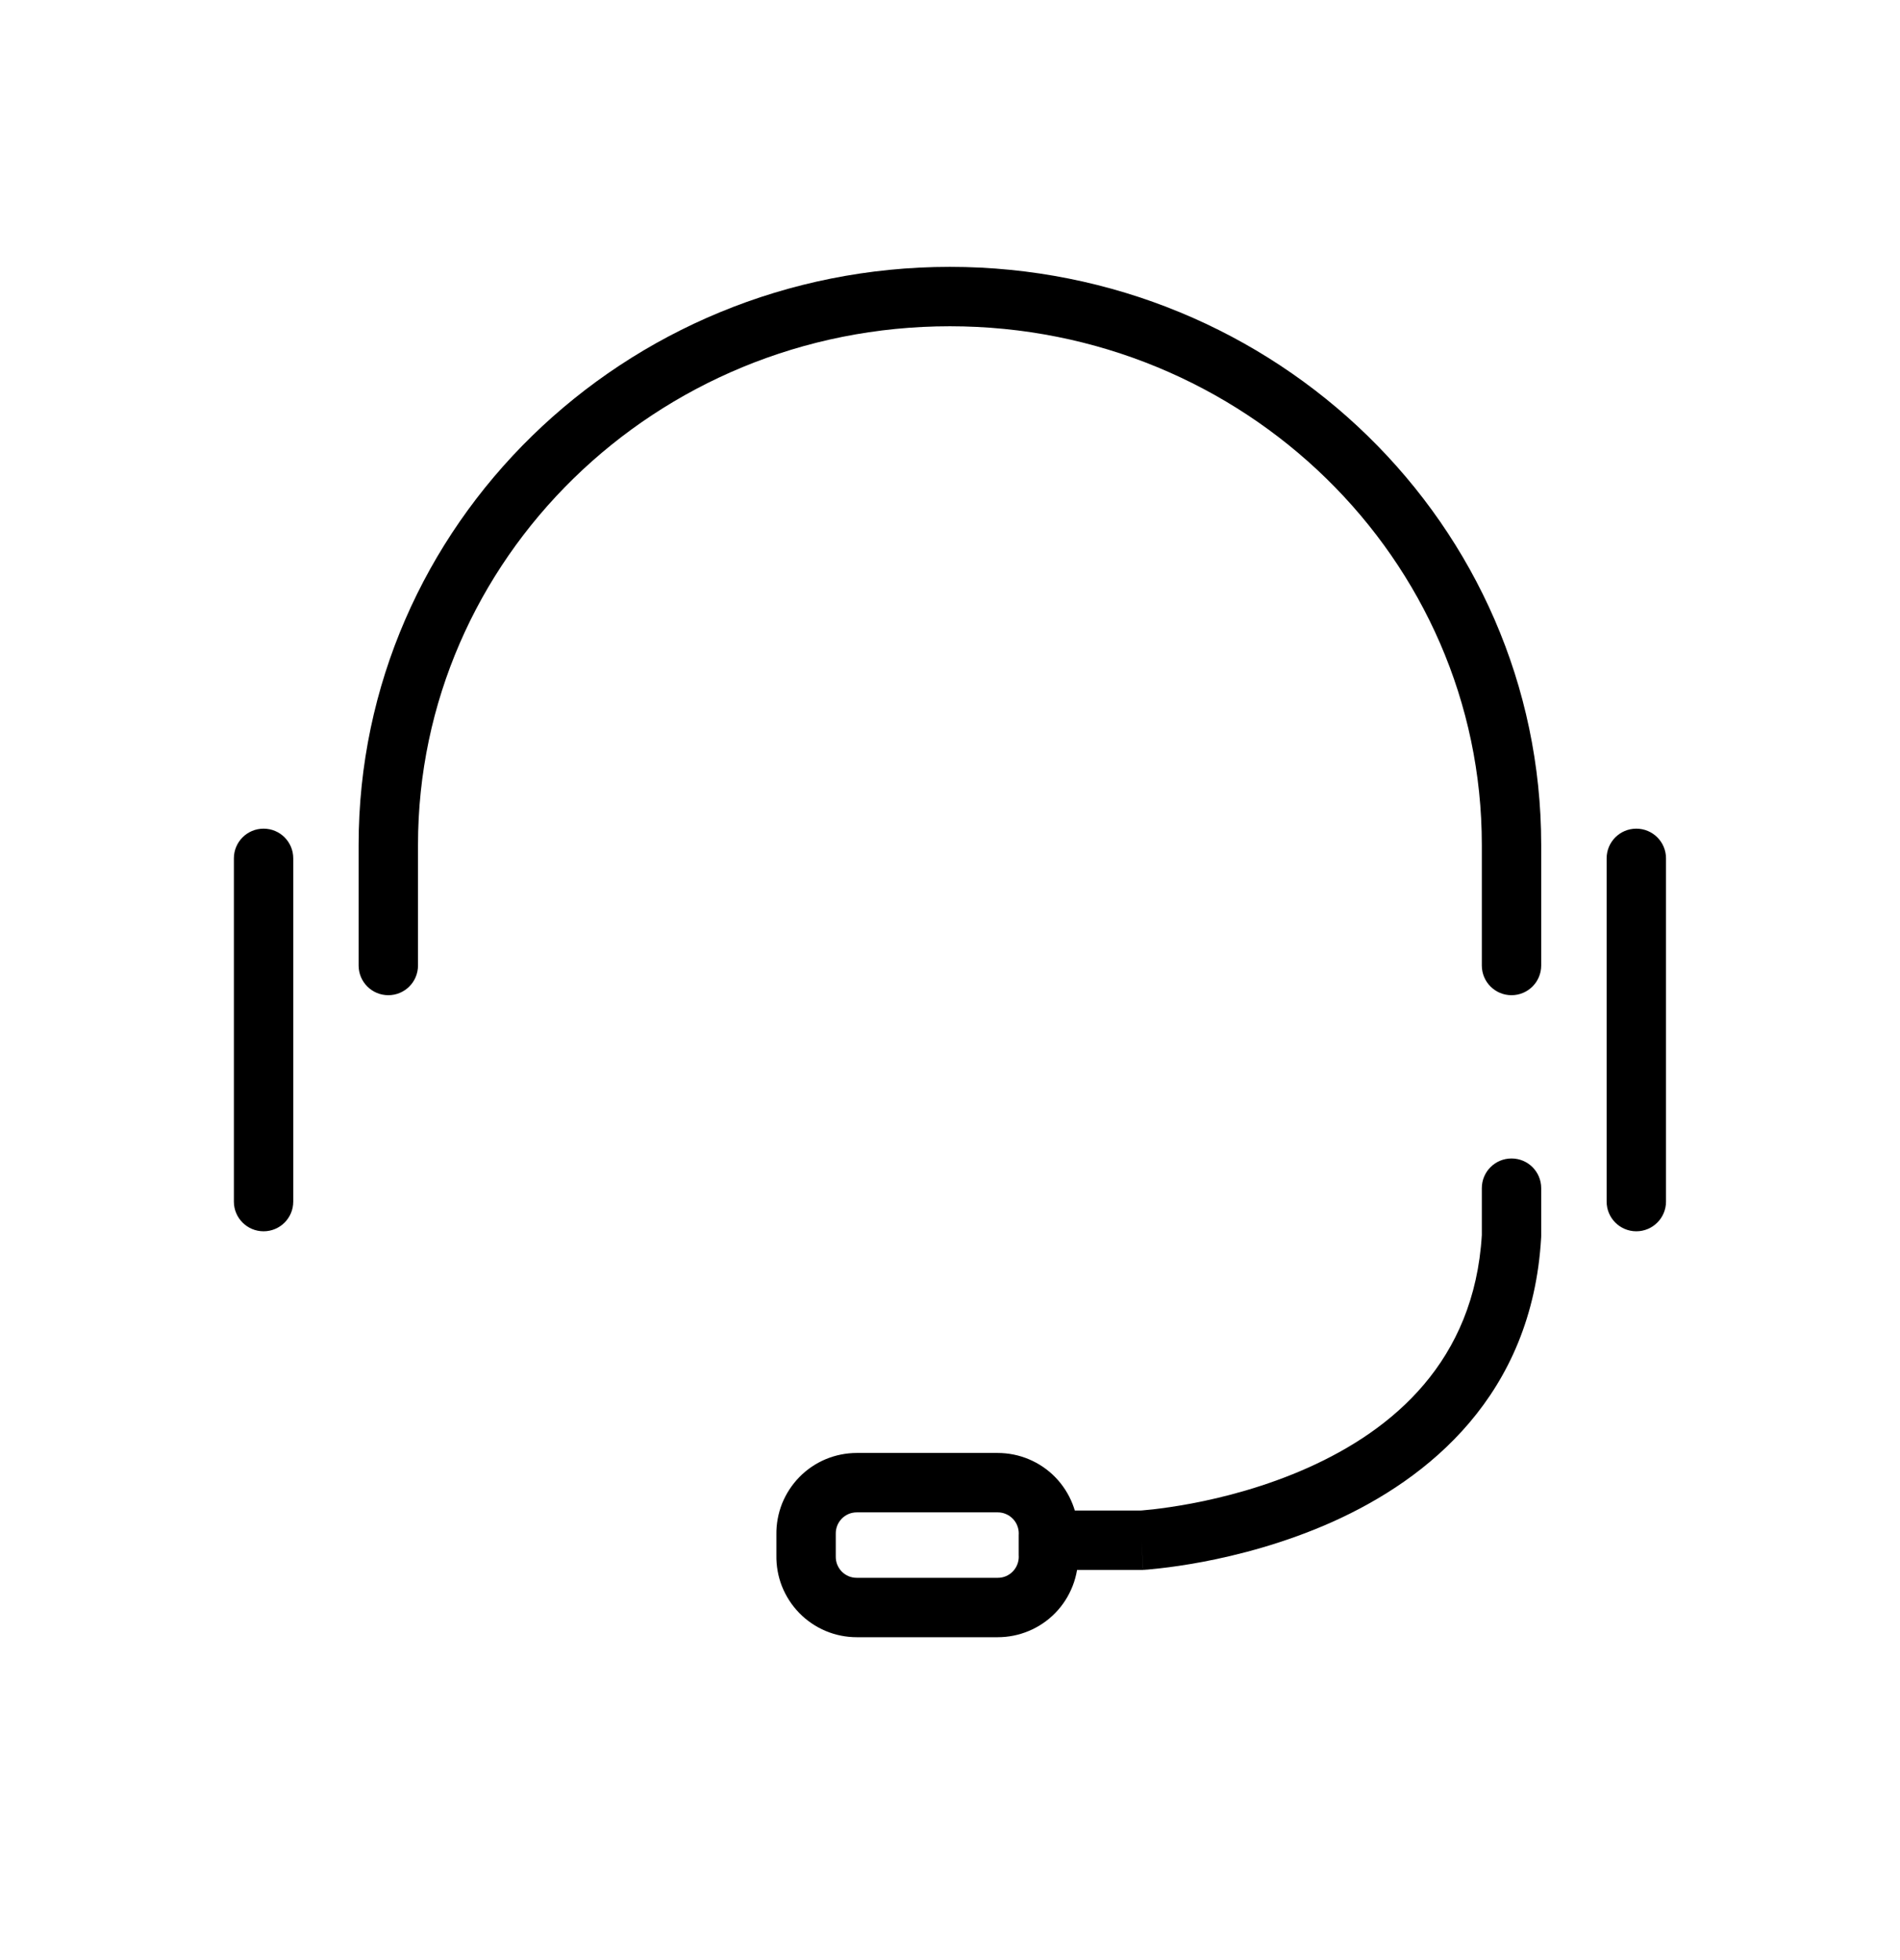<svg xmlns="http://www.w3.org/2000/svg" viewBox="0 0 32 33" fill="none">
  <path fill-rule="evenodd" clip-rule="evenodd" d="M7.04 14.225C7.04 9.415 11.04 5.493 15.998 5.493C20.957 5.493 24.957 9.415 24.957 14.225V16.255C24.957 16.532 25.181 16.755 25.457 16.755C25.733 16.755 25.957 16.532 25.957 16.255V14.225C25.957 8.84 21.486 4.493 15.998 4.493C10.51 4.493 6.04 8.84 6.04 14.225V16.255C6.04 16.532 6.264 16.755 6.54 16.755C6.816 16.755 7.04 16.532 7.04 16.255V14.225ZM4.439 13.951C4.716 13.951 4.939 14.175 4.939 14.451V20.23C4.939 20.506 4.716 20.73 4.439 20.73C4.163 20.73 3.939 20.506 3.939 20.23V14.451C3.939 14.175 4.163 13.951 4.439 13.951ZM27.559 13.951C27.835 13.951 28.059 14.175 28.059 14.451V20.23C28.059 20.506 27.835 20.73 27.559 20.73C27.283 20.73 27.059 20.506 27.059 20.23V14.451C27.059 14.175 27.283 13.951 27.559 13.951ZM25.457 19.504C25.733 19.504 25.957 19.727 25.957 20.004V20.808C25.957 20.818 25.957 20.828 25.956 20.837C25.804 23.488 24.059 24.897 22.442 25.622C21.634 25.983 20.84 26.185 20.252 26.296C19.957 26.351 19.711 26.385 19.537 26.404C19.45 26.414 19.381 26.421 19.332 26.425L19.299 26.427L19.276 26.429L19.259 26.43L19.255 26.43L19.253 26.431L19.253 26.431C19.252 26.431 19.252 26.431 19.224 25.931L19.252 26.431C19.243 26.431 19.233 26.431 19.224 26.431H18.14C18.124 26.525 18.099 26.617 18.064 26.705C17.998 26.873 17.899 27.027 17.773 27.156C17.647 27.285 17.496 27.388 17.329 27.458C17.163 27.528 16.984 27.564 16.804 27.564H14.43C14.249 27.564 14.07 27.528 13.904 27.458C13.738 27.388 13.587 27.285 13.461 27.156C13.335 27.027 13.236 26.873 13.169 26.705C13.104 26.539 13.073 26.362 13.076 26.184V25.837C13.073 25.659 13.106 25.482 13.171 25.316C13.238 25.149 13.337 24.997 13.463 24.868C13.589 24.739 13.74 24.637 13.906 24.567C14.072 24.498 14.25 24.462 14.43 24.462H16.803C16.984 24.462 17.163 24.498 17.329 24.568C17.496 24.638 17.647 24.741 17.773 24.87C17.899 25 17.998 25.153 18.064 25.321C18.078 25.357 18.091 25.394 18.102 25.431H19.208C19.213 25.431 19.22 25.43 19.228 25.43C19.235 25.429 19.242 25.429 19.25 25.428C19.289 25.425 19.348 25.419 19.424 25.411C19.577 25.393 19.799 25.363 20.066 25.313C20.604 25.212 21.317 25.029 22.033 24.709C23.46 24.07 24.829 22.921 24.957 20.794V20.004C24.957 19.727 25.181 19.504 25.457 19.504ZM14.293 25.489C14.336 25.471 14.383 25.462 14.43 25.462H15.195H16.804C16.851 25.462 16.898 25.471 16.941 25.49C16.985 25.508 17.024 25.535 17.057 25.569C17.09 25.602 17.116 25.642 17.133 25.686C17.151 25.73 17.159 25.777 17.158 25.825L17.157 25.837V26.189L17.158 26.202C17.159 26.249 17.151 26.296 17.133 26.34C17.116 26.384 17.09 26.424 17.057 26.458C17.024 26.492 16.985 26.518 16.941 26.537C16.898 26.555 16.851 26.564 16.804 26.564H16.039H14.43C14.383 26.564 14.336 26.555 14.292 26.537C14.249 26.518 14.209 26.492 14.176 26.458C14.143 26.424 14.118 26.384 14.1 26.34C14.083 26.296 14.075 26.249 14.076 26.202L14.076 26.189V25.833L14.076 25.823C14.075 25.776 14.084 25.729 14.101 25.685C14.118 25.642 14.144 25.602 14.177 25.568C14.21 25.534 14.249 25.508 14.293 25.489Z" fill="currentColor"/>
</svg>